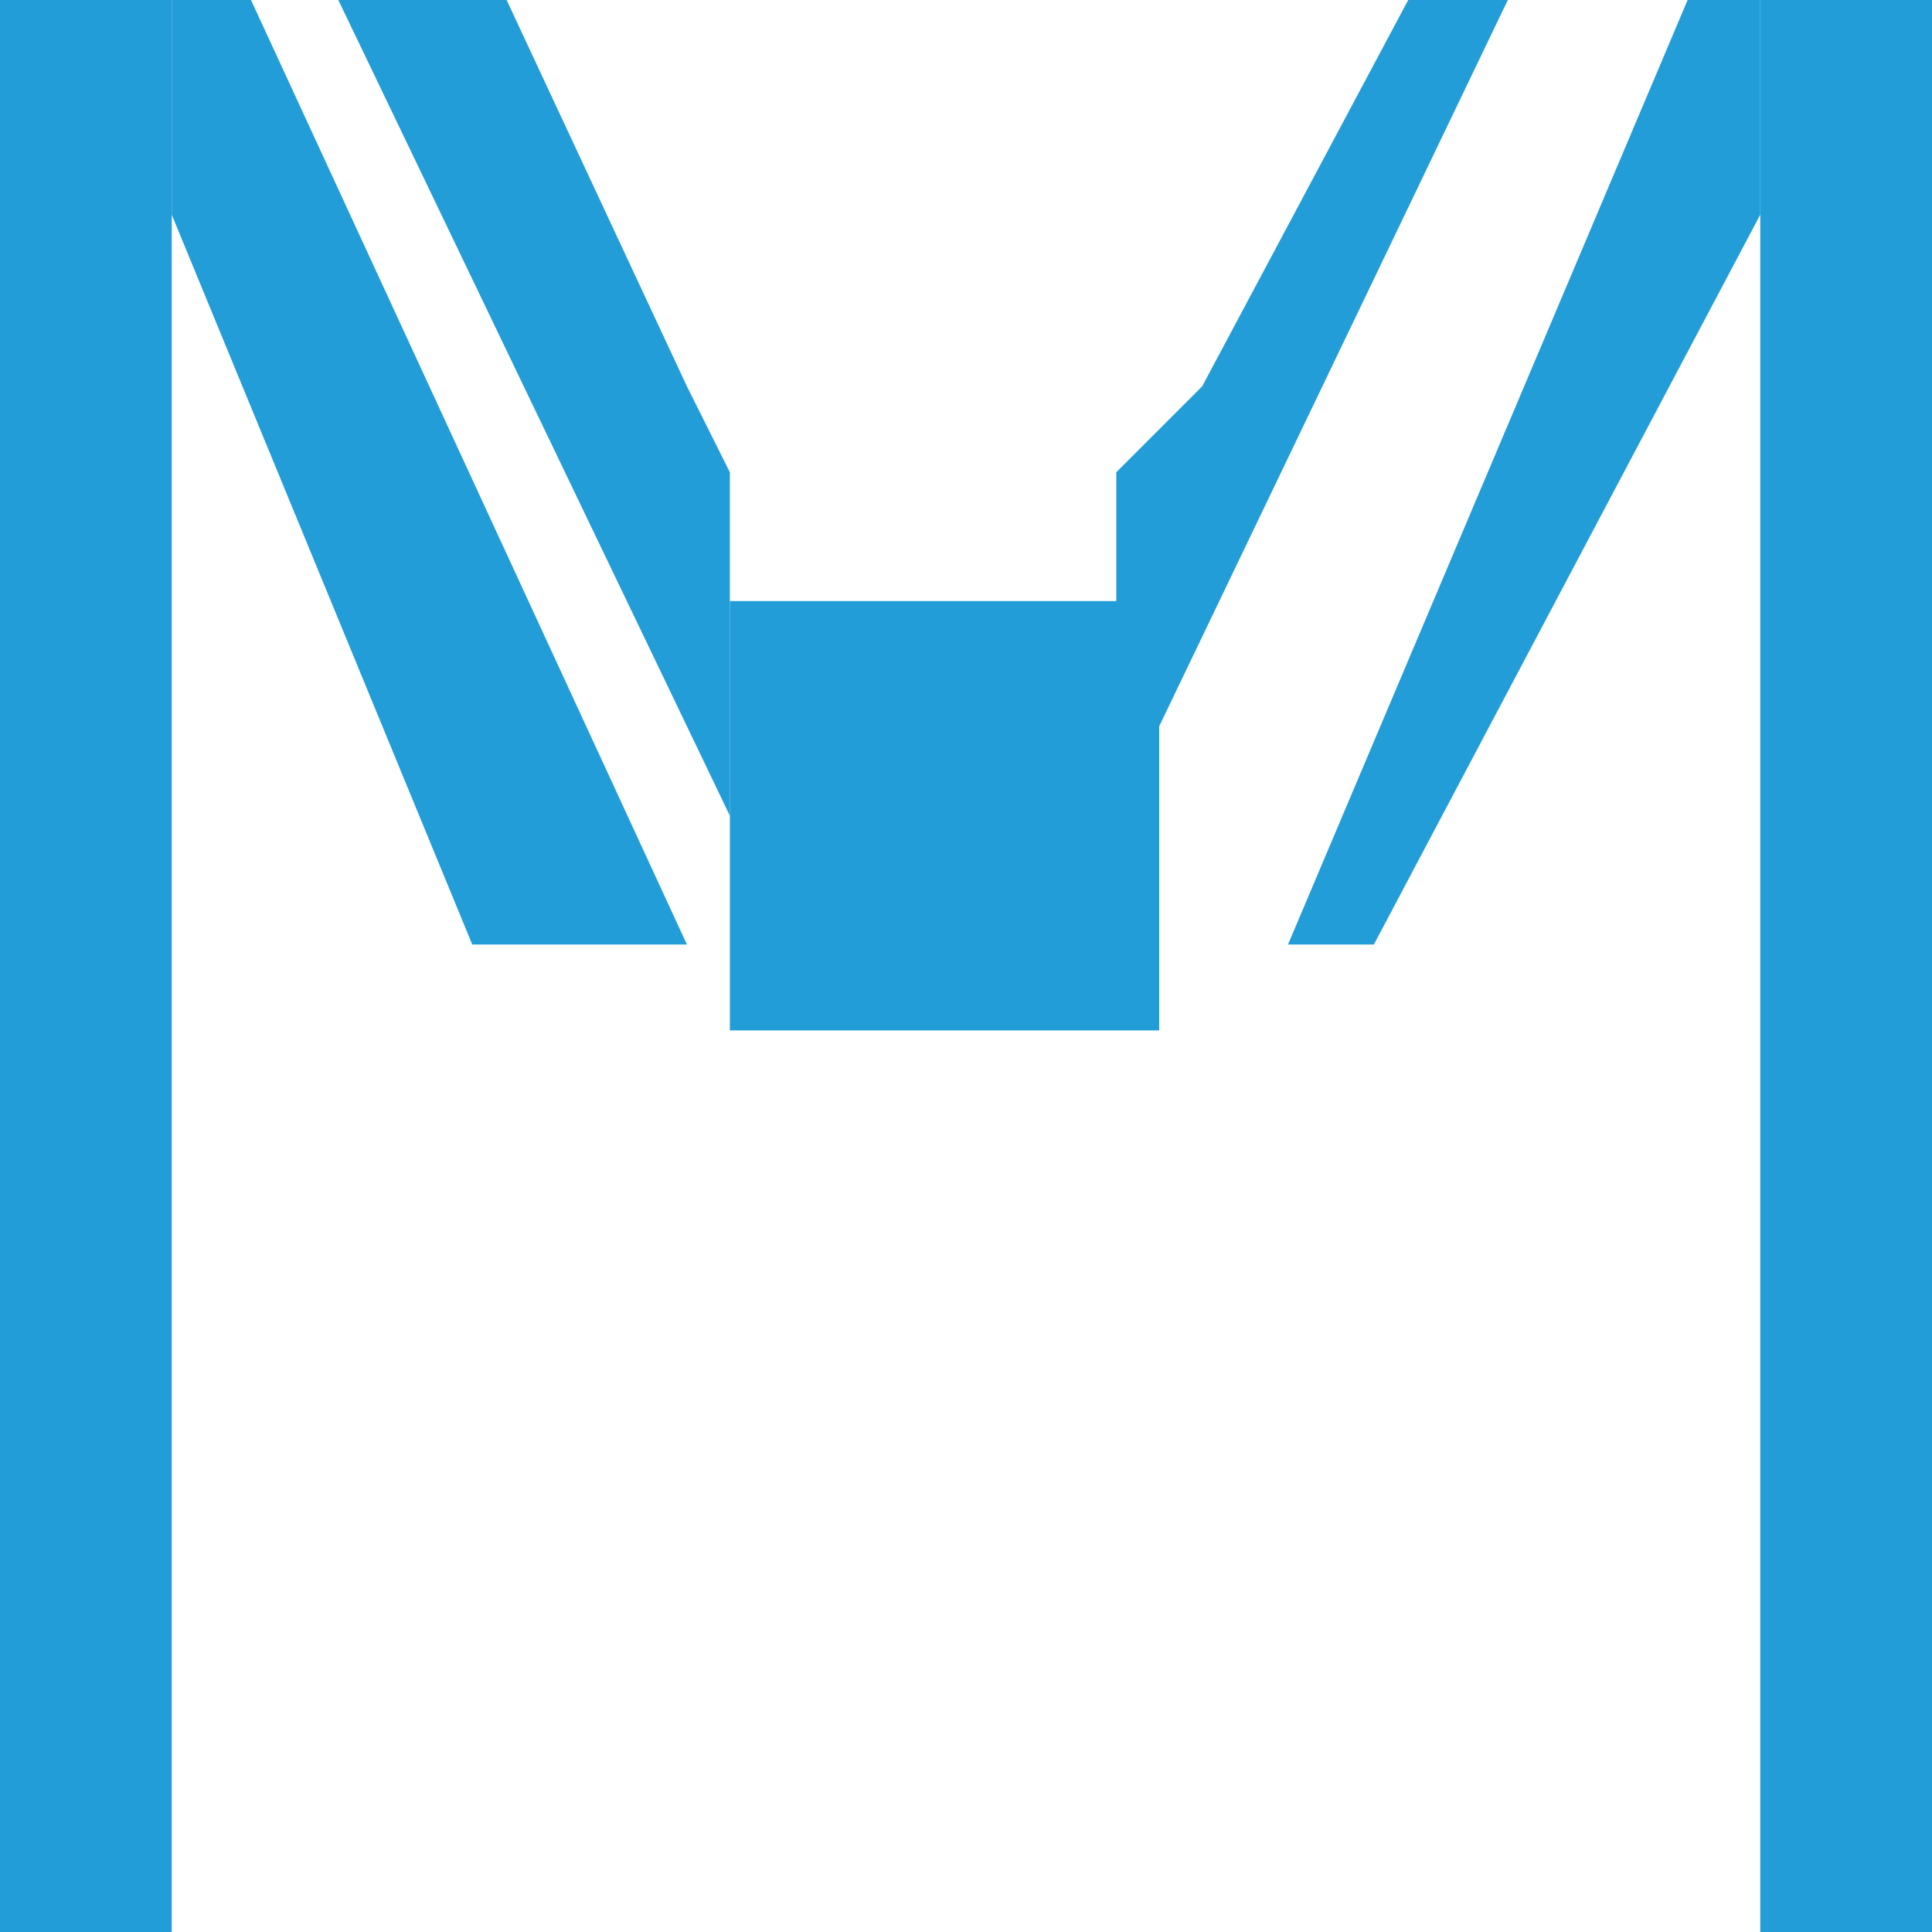 <?xml version="1.0" encoding="utf-8"?>
<!-- Generator: Adobe Illustrator 18.0.0, SVG Export Plug-In . SVG Version: 6.00 Build 0)  -->
<!DOCTYPE svg PUBLIC "-//W3C//DTD SVG 1.1//EN" "http://www.w3.org/Graphics/SVG/1.1/DTD/svg11.dtd">
<svg version="1.1" id="Capa_1" xmlns="http://www.w3.org/2000/svg" xmlns:xlink="http://www.w3.org/1999/xlink" x="0px" y="0px"
	 viewBox="0 0 4.5 4.5" enable-background="new 0 0 4.5 4.5" xml:space="preserve">
<g>
	<rect x="-0.6" y="-0.6" fill="#229DD8" width="1" height="5.7"/>
	<rect x="1.7" y="1.4" fill="#229DD8" width="1" height="1"/>
	<rect x="4.1" y="-0.6" fill="#229DD8" width="1" height="5.7"/>
	<polygon fill="#229DD8" points="1.7,1.9 1.7,1.1 1.6,0.9 0.9,-0.6 0.5,-0.6 	"/>
	<polygon fill="#229DD8" points="0.4,0.5 1.1,2.2 1.6,2.2 0.4,-0.4 	"/>
	<polygon fill="#229DD8" points="2.6,1.9 2.6,1.1 2.8,0.9 3.6,-0.6 3.8,-0.6 	"/>
	<polygon fill="#229DD8" points="4.1,0.5 3.2,2.2 3,2.2 4.1,-0.4 	"/>
</g>
</svg>
